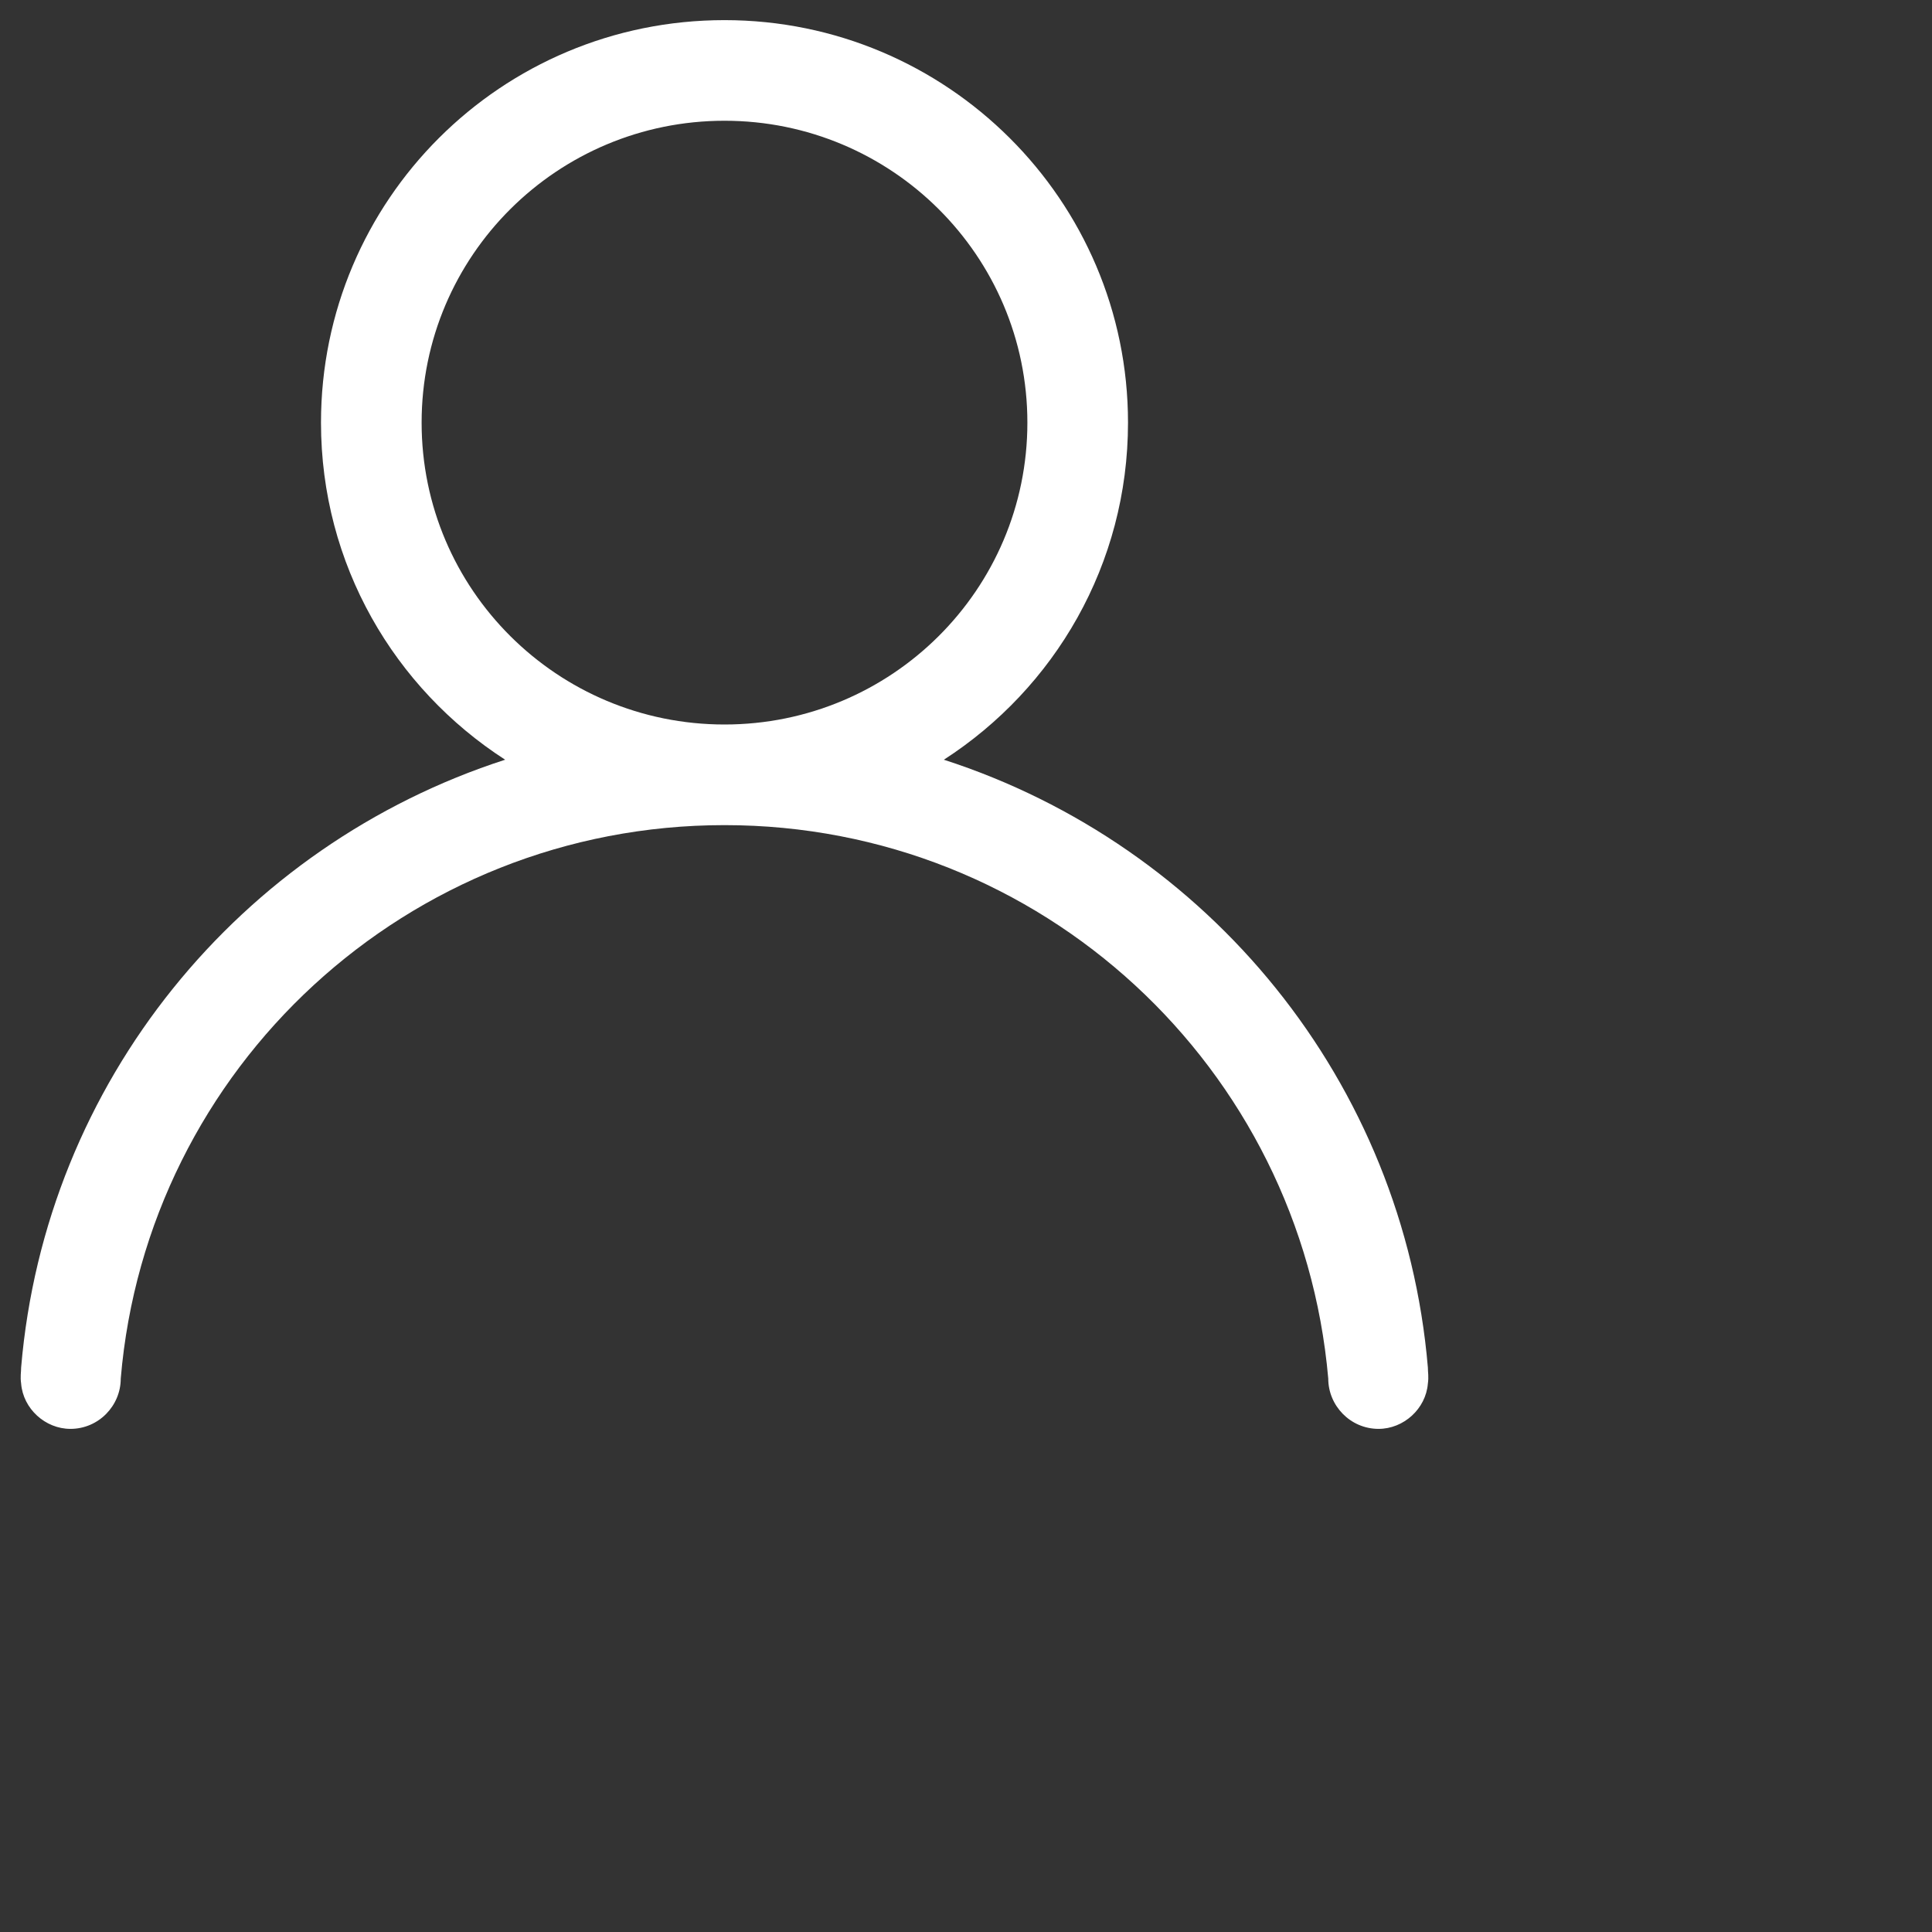 <svg 
 xmlns="http://www.w3.org/2000/svg"
 xmlns:xlink="http://www.w3.org/1999/xlink"
 width="1.27cm" height="1.27cm">
<rect width="100%" height="100%" fill="#333333" stroke="none"/>
<path fill-rule="evenodd"  fill="rgb(255, 255, 255)"
 d="M35.475,34.375 C35.425,35.000 34.875,35.500 34.250,35.500 C33.550,35.500 33.000,34.925 33.000,34.250 C32.325,26.525 25.875,20.500 18.000,20.500 C10.125,20.500 3.650,26.525 3.000,34.250 C3.000,34.925 2.450,35.500 1.750,35.500 C1.125,35.500 0.575,35.000 0.525,34.375 C0.500,34.200 0.525,34.100 0.525,33.975 C1.125,26.875 5.975,21.000 12.550,18.875 C9.800,17.100 7.975,14.025 7.975,10.500 C7.975,4.975 12.450,0.500 18.000,0.500 C23.525,0.500 28.025,4.975 28.025,10.500 C28.025,14.025 26.200,17.100 23.450,18.875 C30.025,21.000 34.875,26.875 35.475,33.975 C35.475,34.100 35.500,34.200 35.475,34.375 ZM25.525,10.500 C25.525,6.350 22.150,3.000 18.000,3.000 C13.850,3.000 10.475,6.350 10.475,10.500 C10.475,14.650 13.850,18.000 18.000,18.000 C22.150,18.000 25.525,14.650 25.525,10.500 Z"/>
</svg>